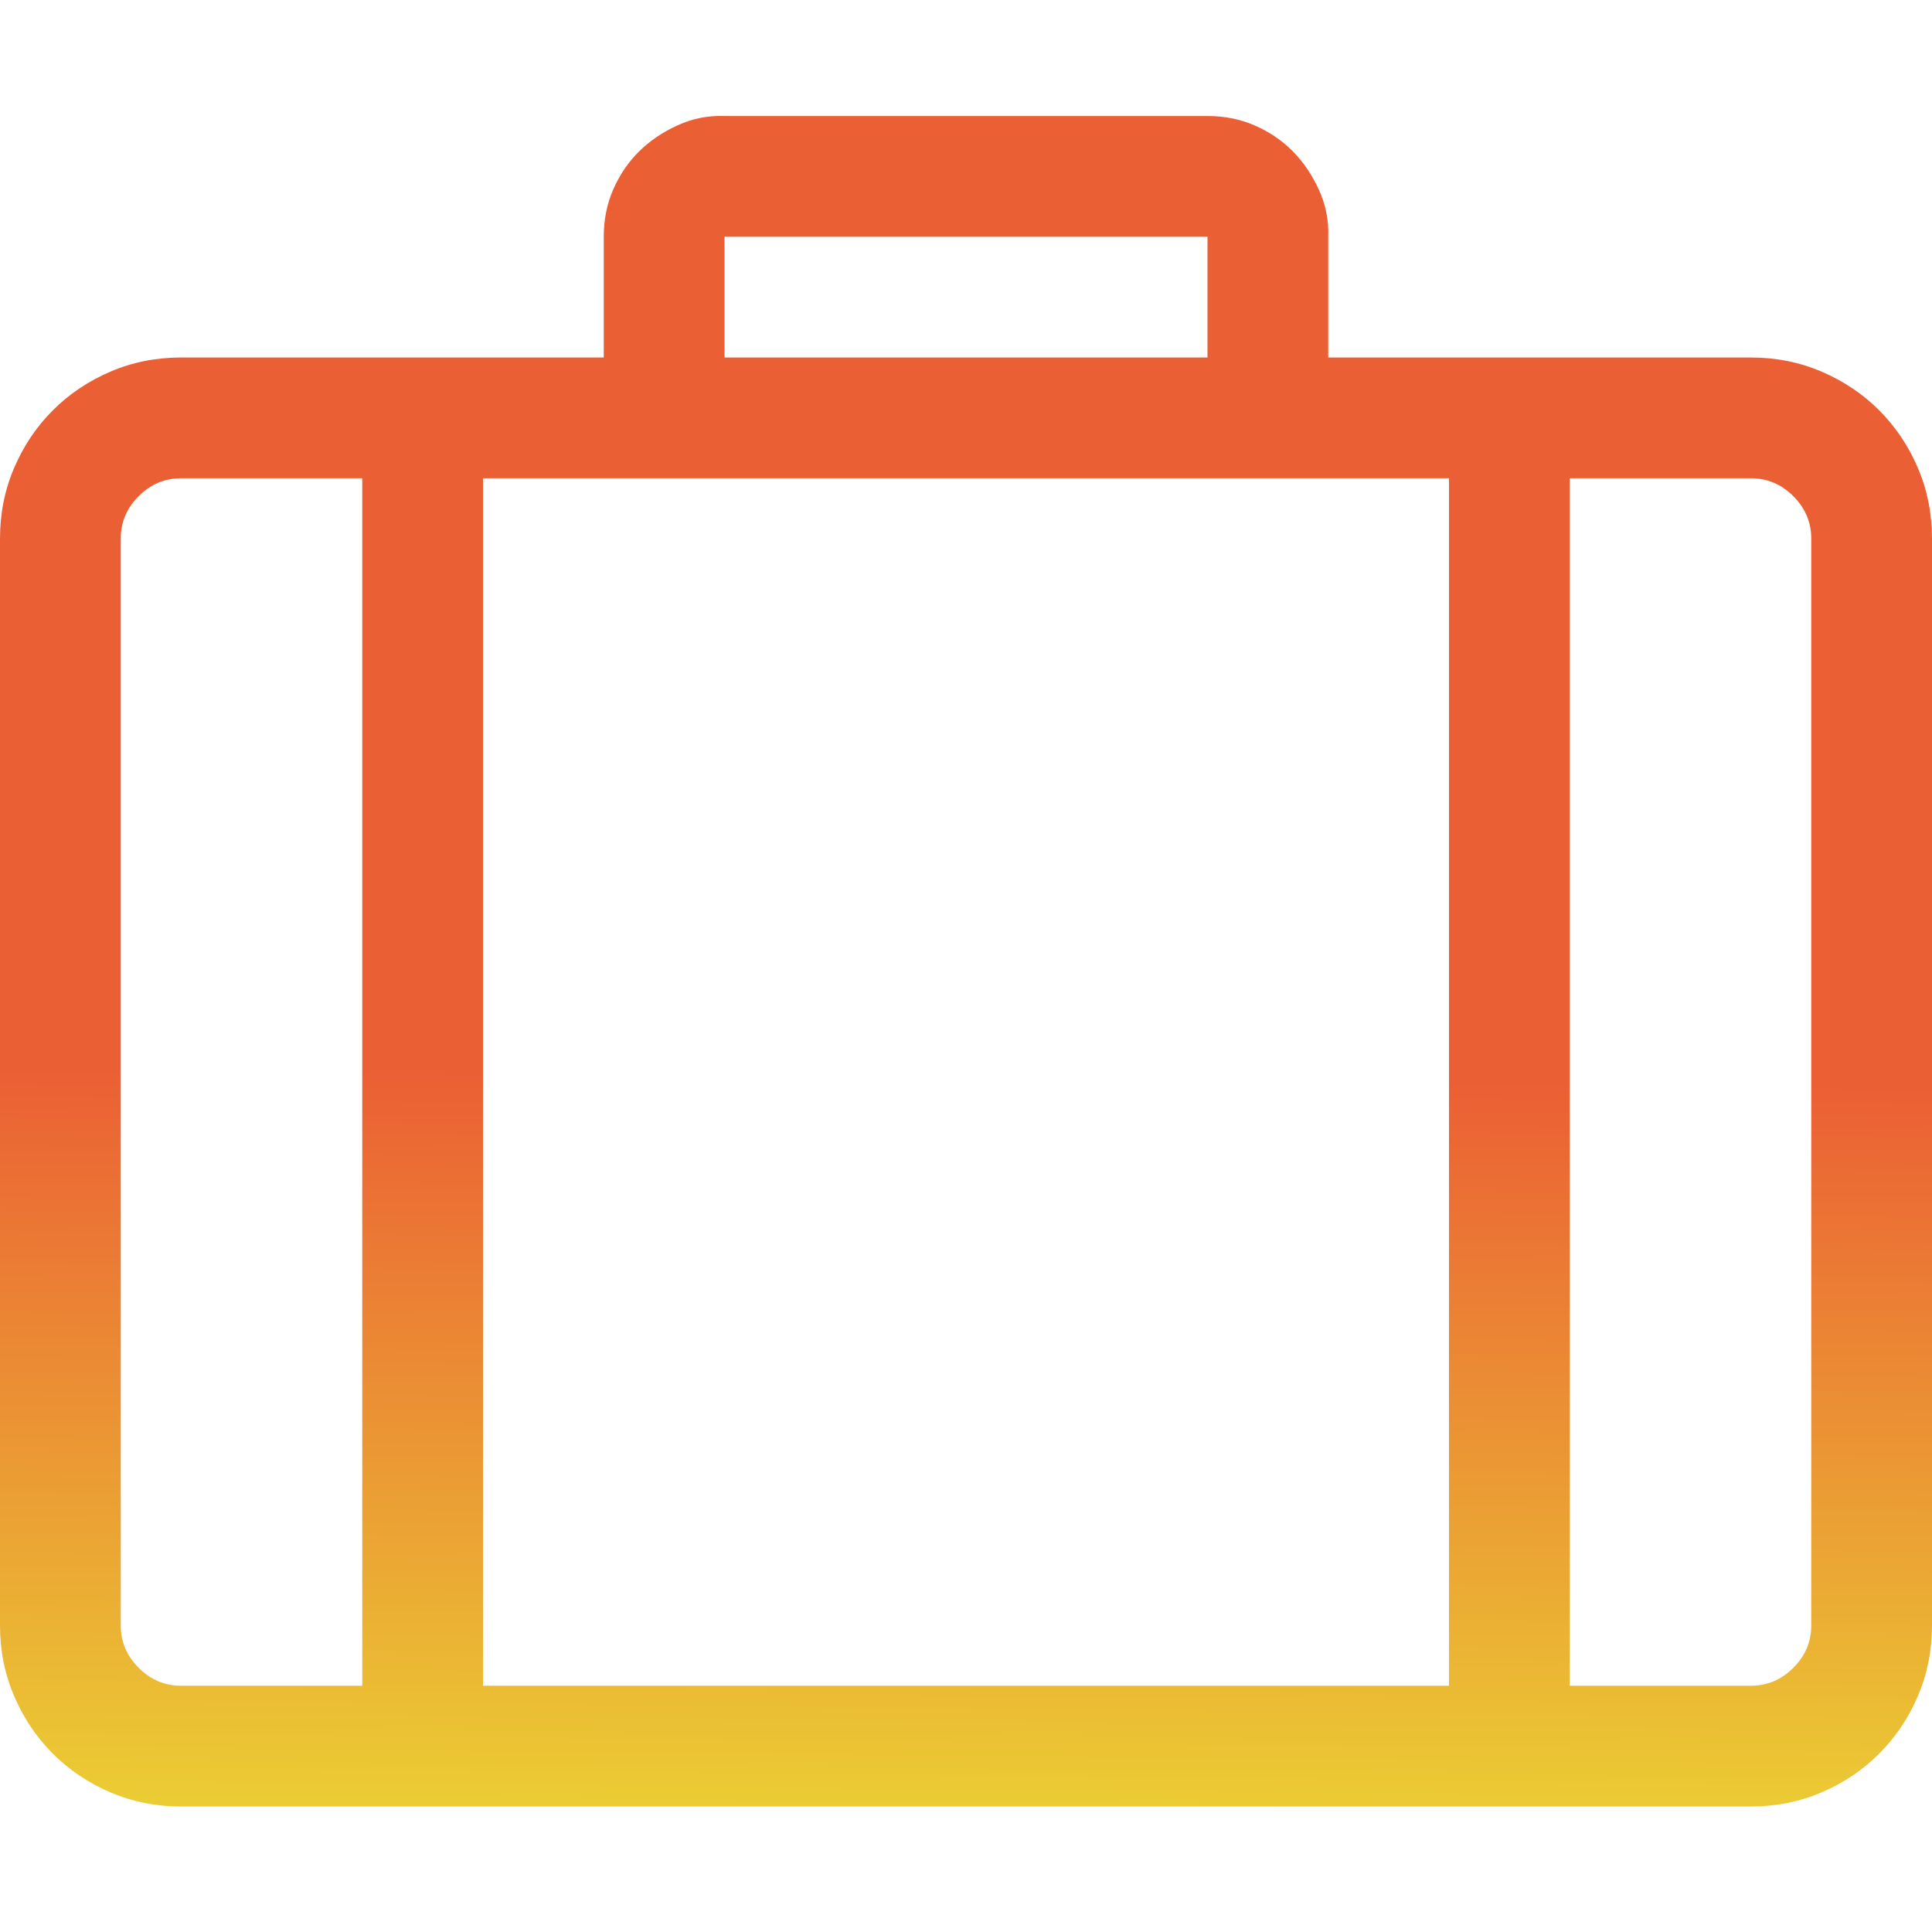 <?xml version="1.0" encoding="utf-8"?>
<svg viewBox="0 0 500 500" xmlns="http://www.w3.org/2000/svg">
  <defs>
    <linearGradient gradientUnits="userSpaceOnUse" x1="244.26" y1="30.312" x2="244.26" y2="467.832" id="gradient-0" gradientTransform="matrix(1, 0.01, -0.004, 0.431, 4.928, 263.258)">
      <stop offset="0" style="stop-color: rgb(235, 95, 52);"/>
      <stop offset="1" style="stop-color: rgb(235, 204, 52);"/>
    </linearGradient>
  </defs>
  <rect id="Canvas" fill="#ff13dc" opacity="0" width="18" height="18" transform="matrix(1, 0, 0, 1, 233.582, 346.136)"/>
  <path d="M 453.125 92.52 C 459.635 92.52 465.739 93.741 471.435 96.183 C 477.133 98.624 482.096 101.96 486.329 106.191 C 490.56 110.424 493.896 115.388 496.337 121.084 C 498.78 126.781 500 132.884 500 139.395 L 500 420.645 C 500 427.155 498.78 433.259 496.337 438.955 C 493.896 444.653 490.56 449.616 486.329 453.849 C 482.096 458.08 477.133 461.416 471.435 463.858 C 465.739 466.299 459.635 467.52 453.125 467.52 L 46.875 467.52 C 40.365 467.52 34.261 466.299 28.565 463.858 C 22.867 461.416 17.904 458.08 13.672 453.849 C 9.44 449.616 6.104 444.653 3.662 438.955 C 1.221 433.259 0 427.155 0 420.645 L 0 139.395 C 0 132.884 1.221 126.781 3.662 121.084 C 6.104 115.388 9.44 110.424 13.672 106.191 C 17.904 101.96 22.867 98.624 28.565 96.183 C 34.261 93.741 40.365 92.52 46.875 92.52 L 156.25 92.52 L 156.25 61.27 C 156.25 56.875 157.064 52.806 158.691 49.063 C 160.319 45.319 162.516 42.064 165.284 39.298 C 168.05 36.53 171.386 34.251 175.292 32.461 C 179.199 30.671 183.269 29.858 187.5 30.02 L 312.5 30.02 C 316.895 30.02 320.964 30.834 324.708 32.461 C 328.45 34.089 331.706 36.286 334.472 39.053 C 337.24 41.82 339.519 45.156 341.309 49.063 C 343.099 52.969 343.912 57.039 343.75 61.27 L 343.75 92.52 L 453.125 92.52 Z M 187.5 92.52 L 312.5 92.52 L 312.5 61.27 L 187.5 61.27 L 187.5 92.52 Z M 125 123.77 L 125 436.27 L 375 436.27 L 375 123.77 L 125 123.77 Z M 31.25 420.645 C 31.25 424.876 32.796 428.539 35.889 431.631 C 38.981 434.724 42.644 436.27 46.875 436.27 L 93.75 436.27 L 93.75 123.77 L 46.875 123.77 C 42.644 123.77 38.981 125.316 35.889 128.409 C 32.796 131.501 31.25 135.164 31.25 139.395 L 31.25 420.645 Z M 468.75 139.395 C 468.75 135.164 467.204 131.501 464.111 128.409 C 461.019 125.316 457.356 123.77 453.125 123.77 L 406.25 123.77 L 406.25 436.27 L 453.125 436.27 C 457.356 436.27 461.019 434.724 464.111 431.631 C 467.204 428.539 468.75 424.876 468.75 420.645 L 468.75 139.395 Z" style="fill: url(#gradient-0);"/>
</svg>